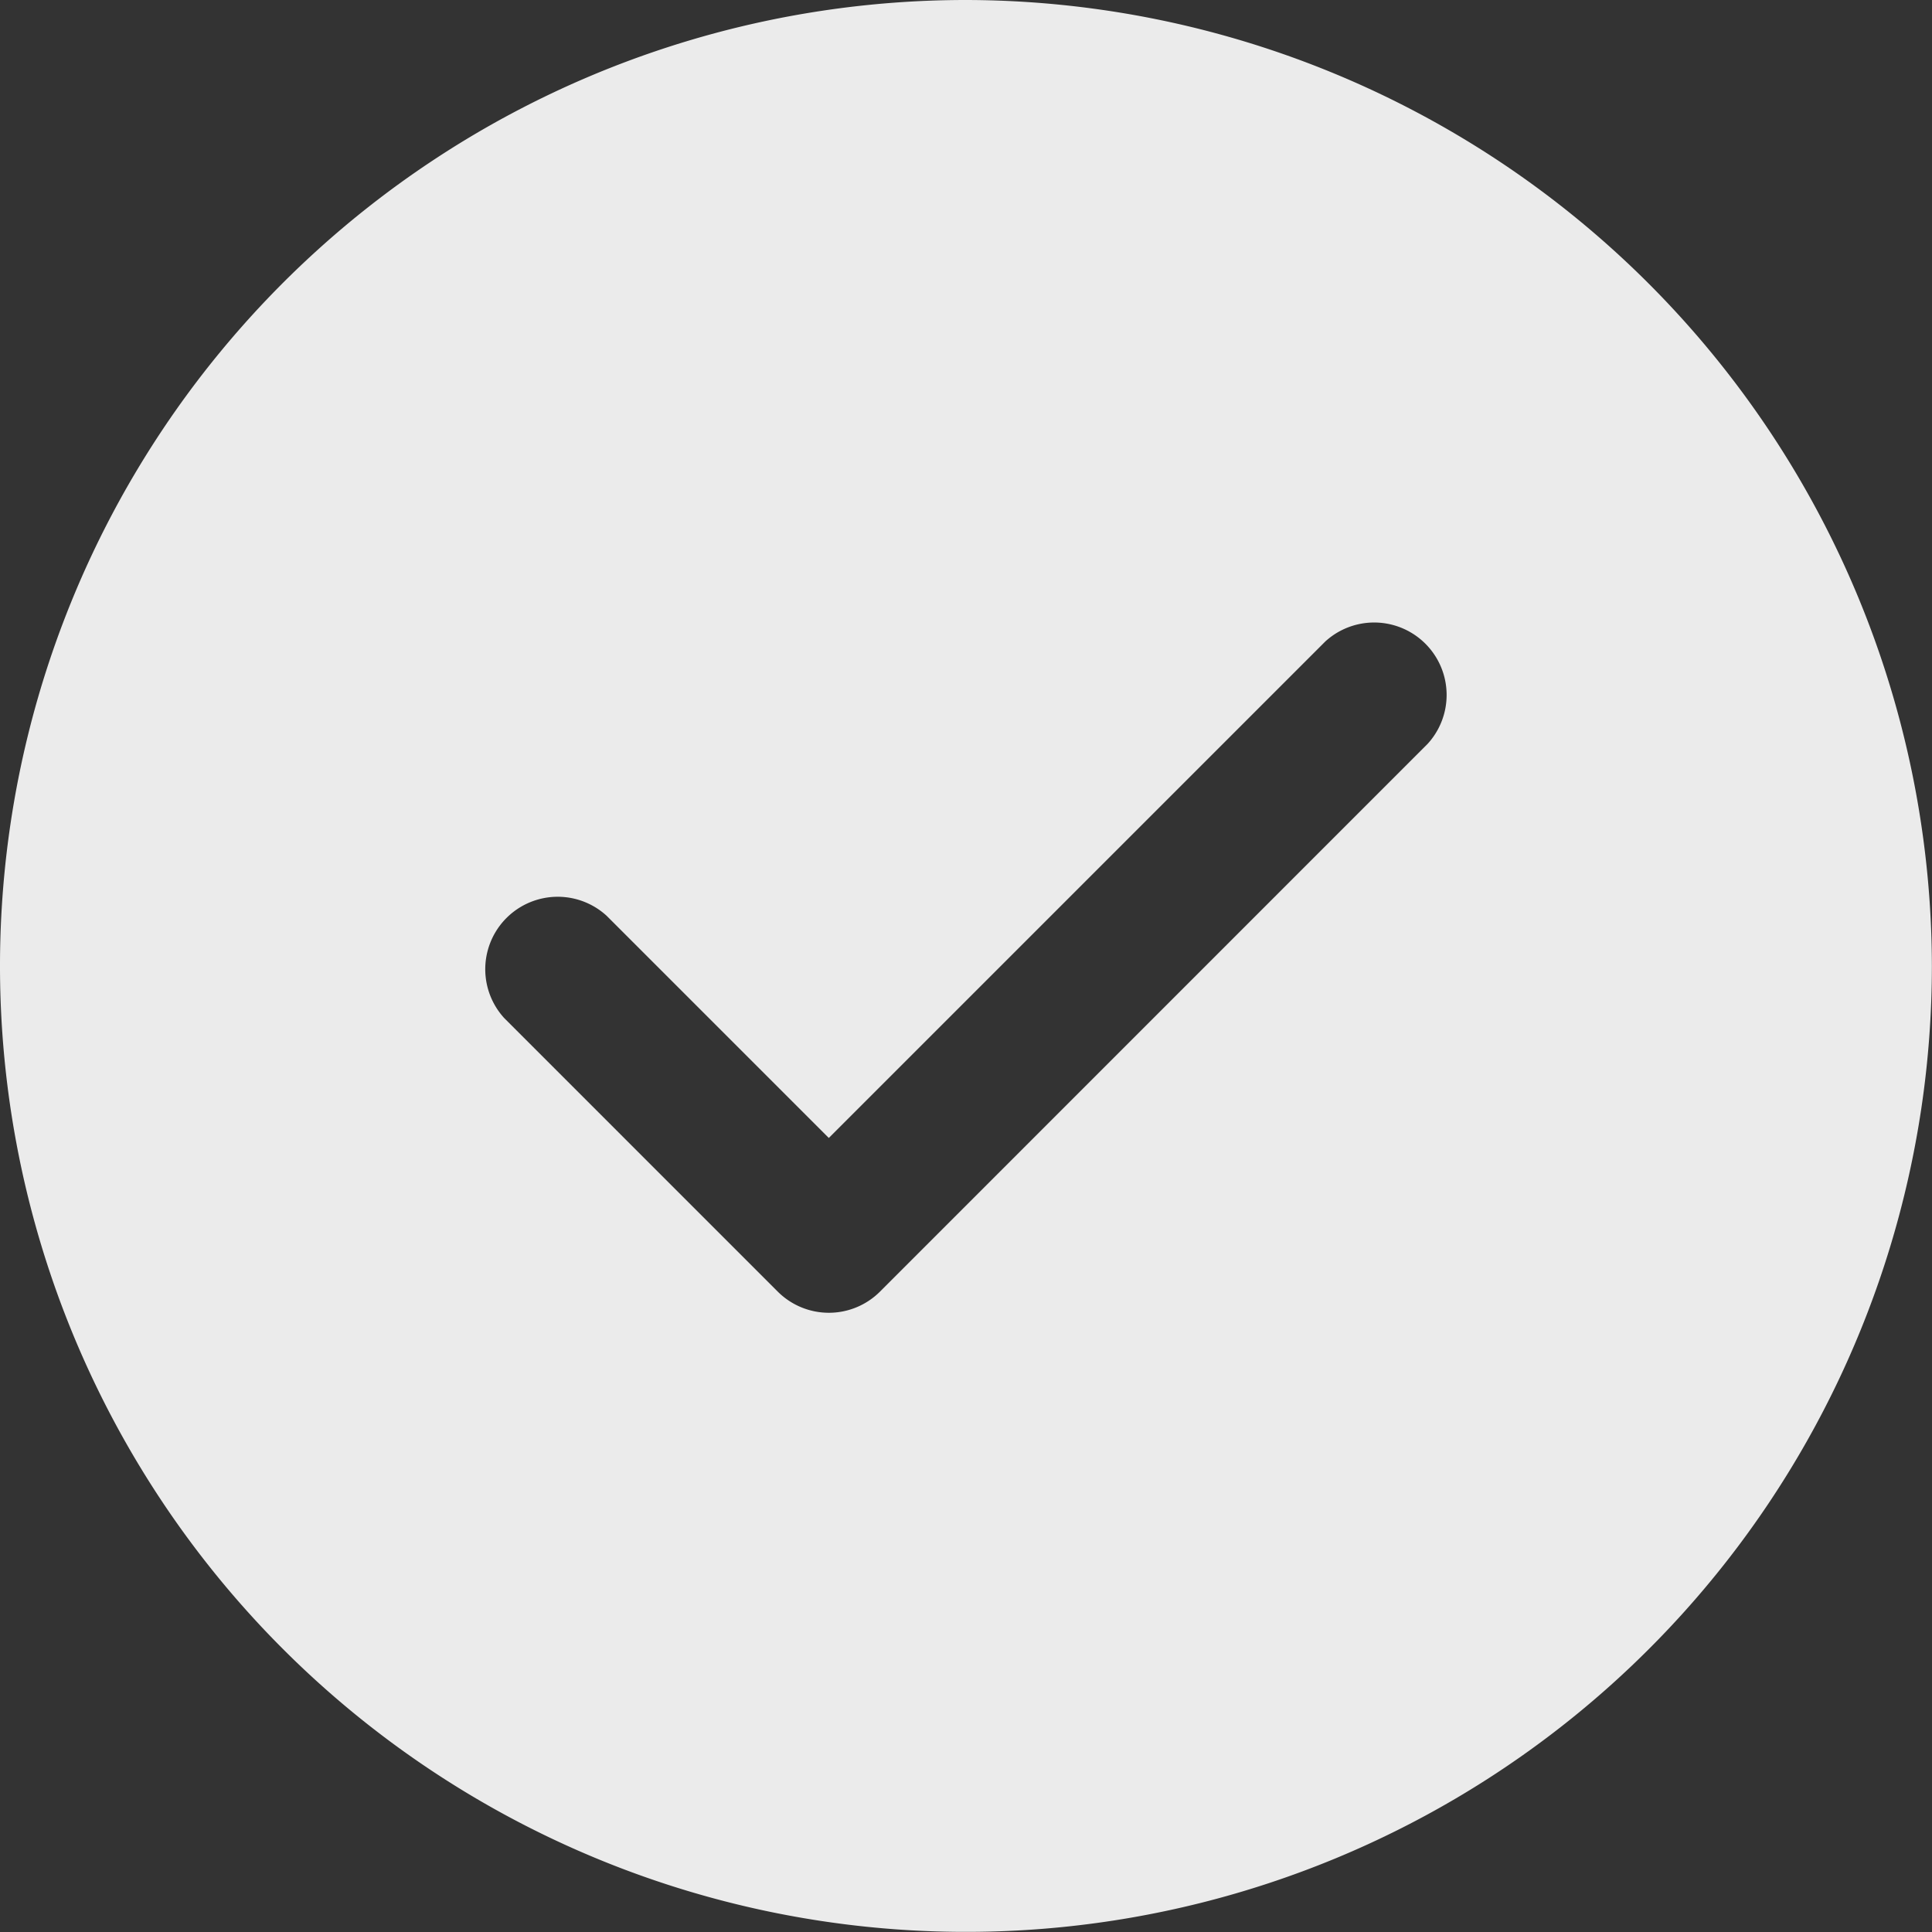 <svg xmlns="http://www.w3.org/2000/svg" width="16.667" height="16.667" viewBox="0 0 16.667 16.667"><rect x="0" y="0" width="16.667" height="16.667" fill="#333333" stroke="none"/><path d="M8.333,0a8.333,8.333,0,1,0,8.333,8.333A8.347,8.347,0,0,0,8.333,0Zm3.983,6.417L7.592,11.142a.624.624,0,0,1-.883,0L4.35,8.783A.625.625,0,0,1,5.233,7.9L7.15,9.817l4.283-4.283a.625.625,0,0,1,.883.883Z" fill="#ebebeb"/></svg>